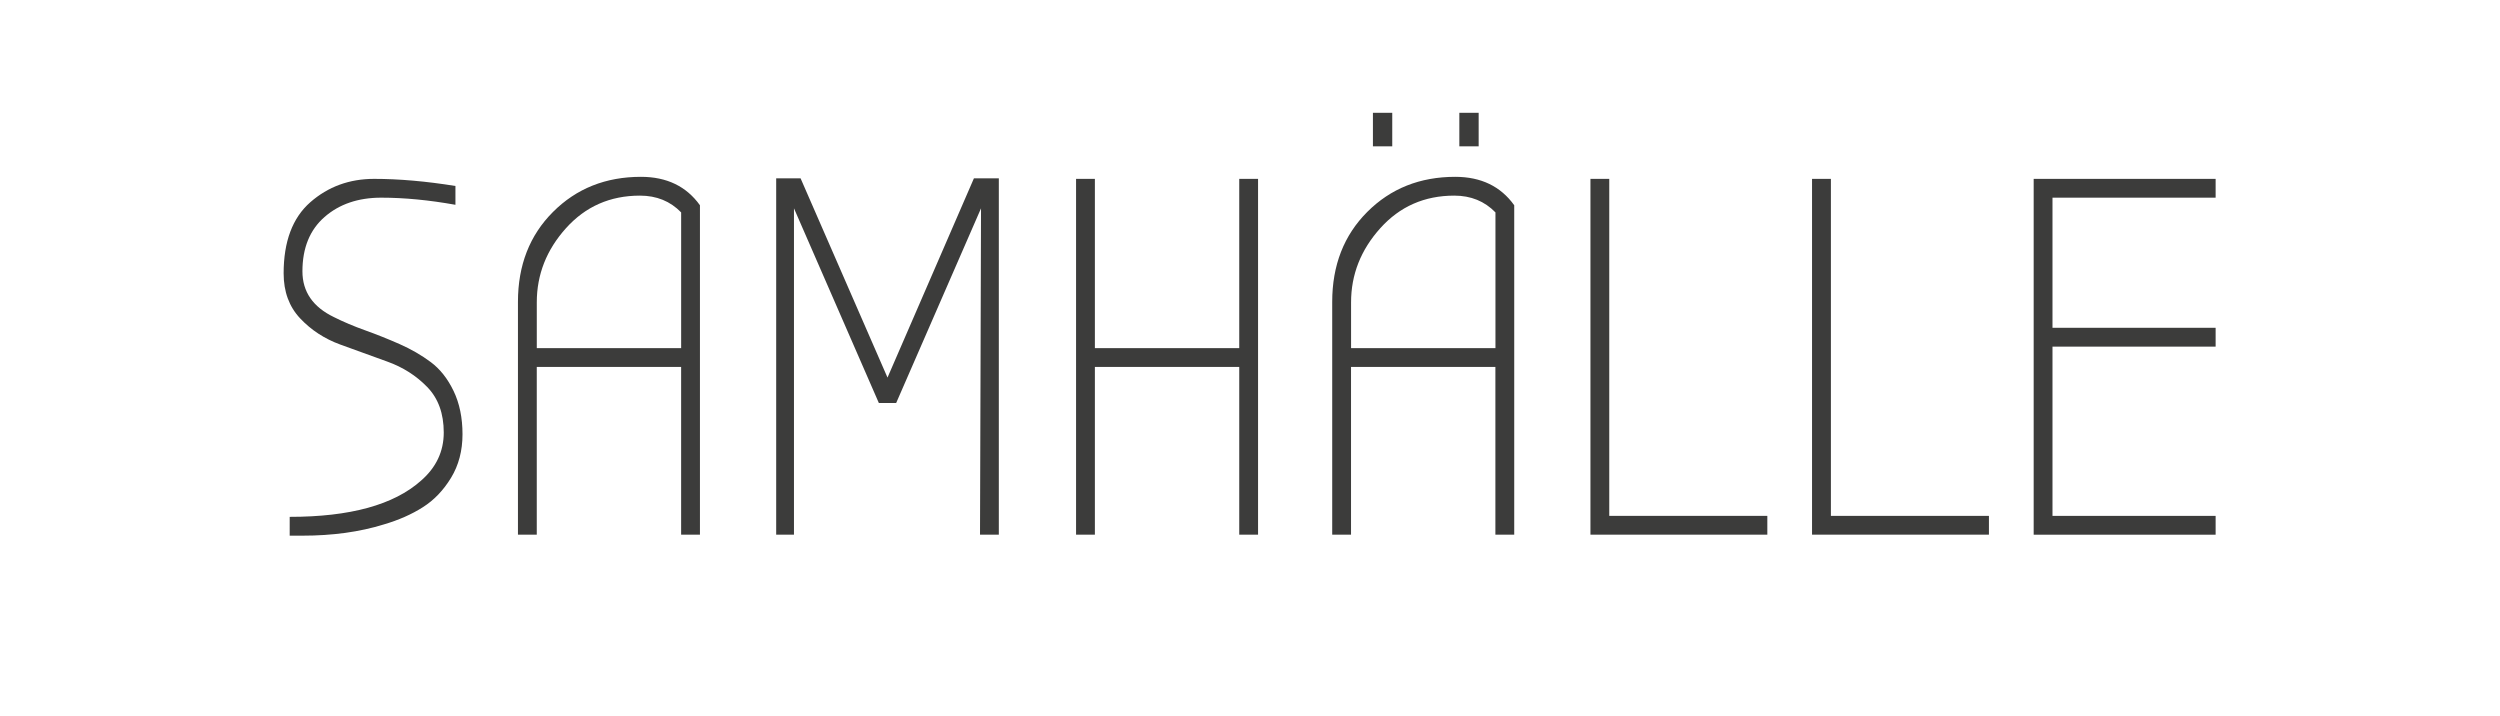 <?xml version="1.0" encoding="utf-8"?>
<!-- Generator: Adobe Illustrator 15.0.2, SVG Export Plug-In . SVG Version: 6.00 Build 0)  -->
<!DOCTYPE svg PUBLIC "-//W3C//DTD SVG 1.1//EN" "http://www.w3.org/Graphics/SVG/1.1/DTD/svg11.dtd">
<svg version="1.1" id="Lager_1" xmlns="http://www.w3.org/2000/svg" xmlns:xlink="http://www.w3.org/1999/xlink" x="0px" y="0px"
	 width="118.506px" height="33.953px" viewBox="0 0 118.506 33.953" enable-background="new 0 0 118.506 33.953"
	 xml:space="preserve">
<g>
	<rect fill="#FFFFFF" enable-background="new    " width="118.506" height="33.953"/>
	<g>
		<path fill="#3C3C3B" d="M19.951,22.79c0.723-0.626,1.084-1.39,1.084-2.288c0-0.9-0.261-1.619-0.783-2.156
			c-0.522-0.539-1.153-0.94-1.892-1.205c-0.739-0.266-1.481-0.534-2.229-0.808c-0.747-0.272-1.382-0.687-1.903-1.241
			c-0.522-0.554-0.783-1.265-0.783-2.133c0-1.509,0.421-2.633,1.265-3.373c0.844-0.738,1.852-1.107,3.024-1.107
			s2.458,0.112,3.855,0.337v0.892c-1.253-0.225-2.426-0.338-3.518-0.338c-1.092,0-1.988,0.306-2.687,0.916
			c-0.699,0.611-1.048,1.47-1.048,2.578c0,0.964,0.498,1.688,1.494,2.168c0.45,0.226,0.943,0.434,1.482,0.627
			c0.538,0.193,1.08,0.41,1.626,0.65c0.546,0.241,1.04,0.526,1.481,0.855c0.442,0.33,0.803,0.787,1.084,1.373
			c0.281,0.587,0.421,1.27,0.421,2.049s-0.181,1.467-0.542,2.061c-0.361,0.594-0.807,1.061-1.337,1.396
			c-0.53,0.338-1.148,0.611-1.855,0.818c-1.141,0.354-2.426,0.531-3.855,0.531h-0.603V24.5
			C16.594,24.501,18.666,23.932,19.951,22.79z"/>
		<path fill="#3C3C3B" d="M33.179,9.73v15.614h-0.892v-7.952h-6.843v7.952h-0.892V14.309c0-1.734,0.554-3.156,1.663-4.264
			c1.108-1.109,2.498-1.663,4.168-1.663C31.604,8.382,32.537,8.832,33.179,9.73z M32.288,16.502v-6.434
			c-0.514-0.53-1.165-0.795-1.952-0.795c-1.414,0-2.582,0.514-3.506,1.542c-0.924,1.028-1.385,2.2-1.385,3.518v2.169H32.288z"/>
		<path fill="#3C3C3B" d="M46.455,25.344l0.048-15.469l-4.023,9.229h-0.82l-4.024-9.229v15.469h-0.843V8.454h1.157l4.12,9.444
			l4.096-9.444h1.181v16.89H46.455z"/>
		<path fill="#3C3C3B" d="M59.635,25.344h-0.892v-7.951H51.9v7.951h-0.892V8.479H51.9v8.023h6.843V8.479h0.892V25.344z"/>
		<path fill="#3C3C3B" d="M71.778,9.73v15.614h-0.893v-7.952h-6.843v7.952h-0.892V14.309c0-1.734,0.555-3.156,1.662-4.264
			c1.108-1.109,2.498-1.663,4.168-1.663C70.203,8.382,71.136,8.832,71.778,9.73z M70.888,16.502v-6.434
			c-0.515-0.53-1.164-0.795-1.951-0.795c-1.414,0-2.582,0.514-3.506,1.542c-0.925,1.028-1.387,2.2-1.387,3.518v2.169H70.888z
			 M65.08,5.346h0.916v1.59H65.08V5.346z M69.176,5.346h0.916v1.59h-0.916V5.346z"/>
		<path fill="#3C3C3B" d="M83.776,25.344h-8.385V8.479h0.892v15.975h7.493V25.344z"/>
		<path fill="#3C3C3B" d="M94.28,25.344h-8.385V8.479h0.894v15.975h7.491V25.344z"/>
		<path fill="#3C3C3B" d="M96.401,25.344V8.479h8.625V9.37h-7.733v6.168h7.733v0.893h-7.733v8.023h7.733v0.892h-8.625V25.344z"/>
	</g>
</g>
</svg>
